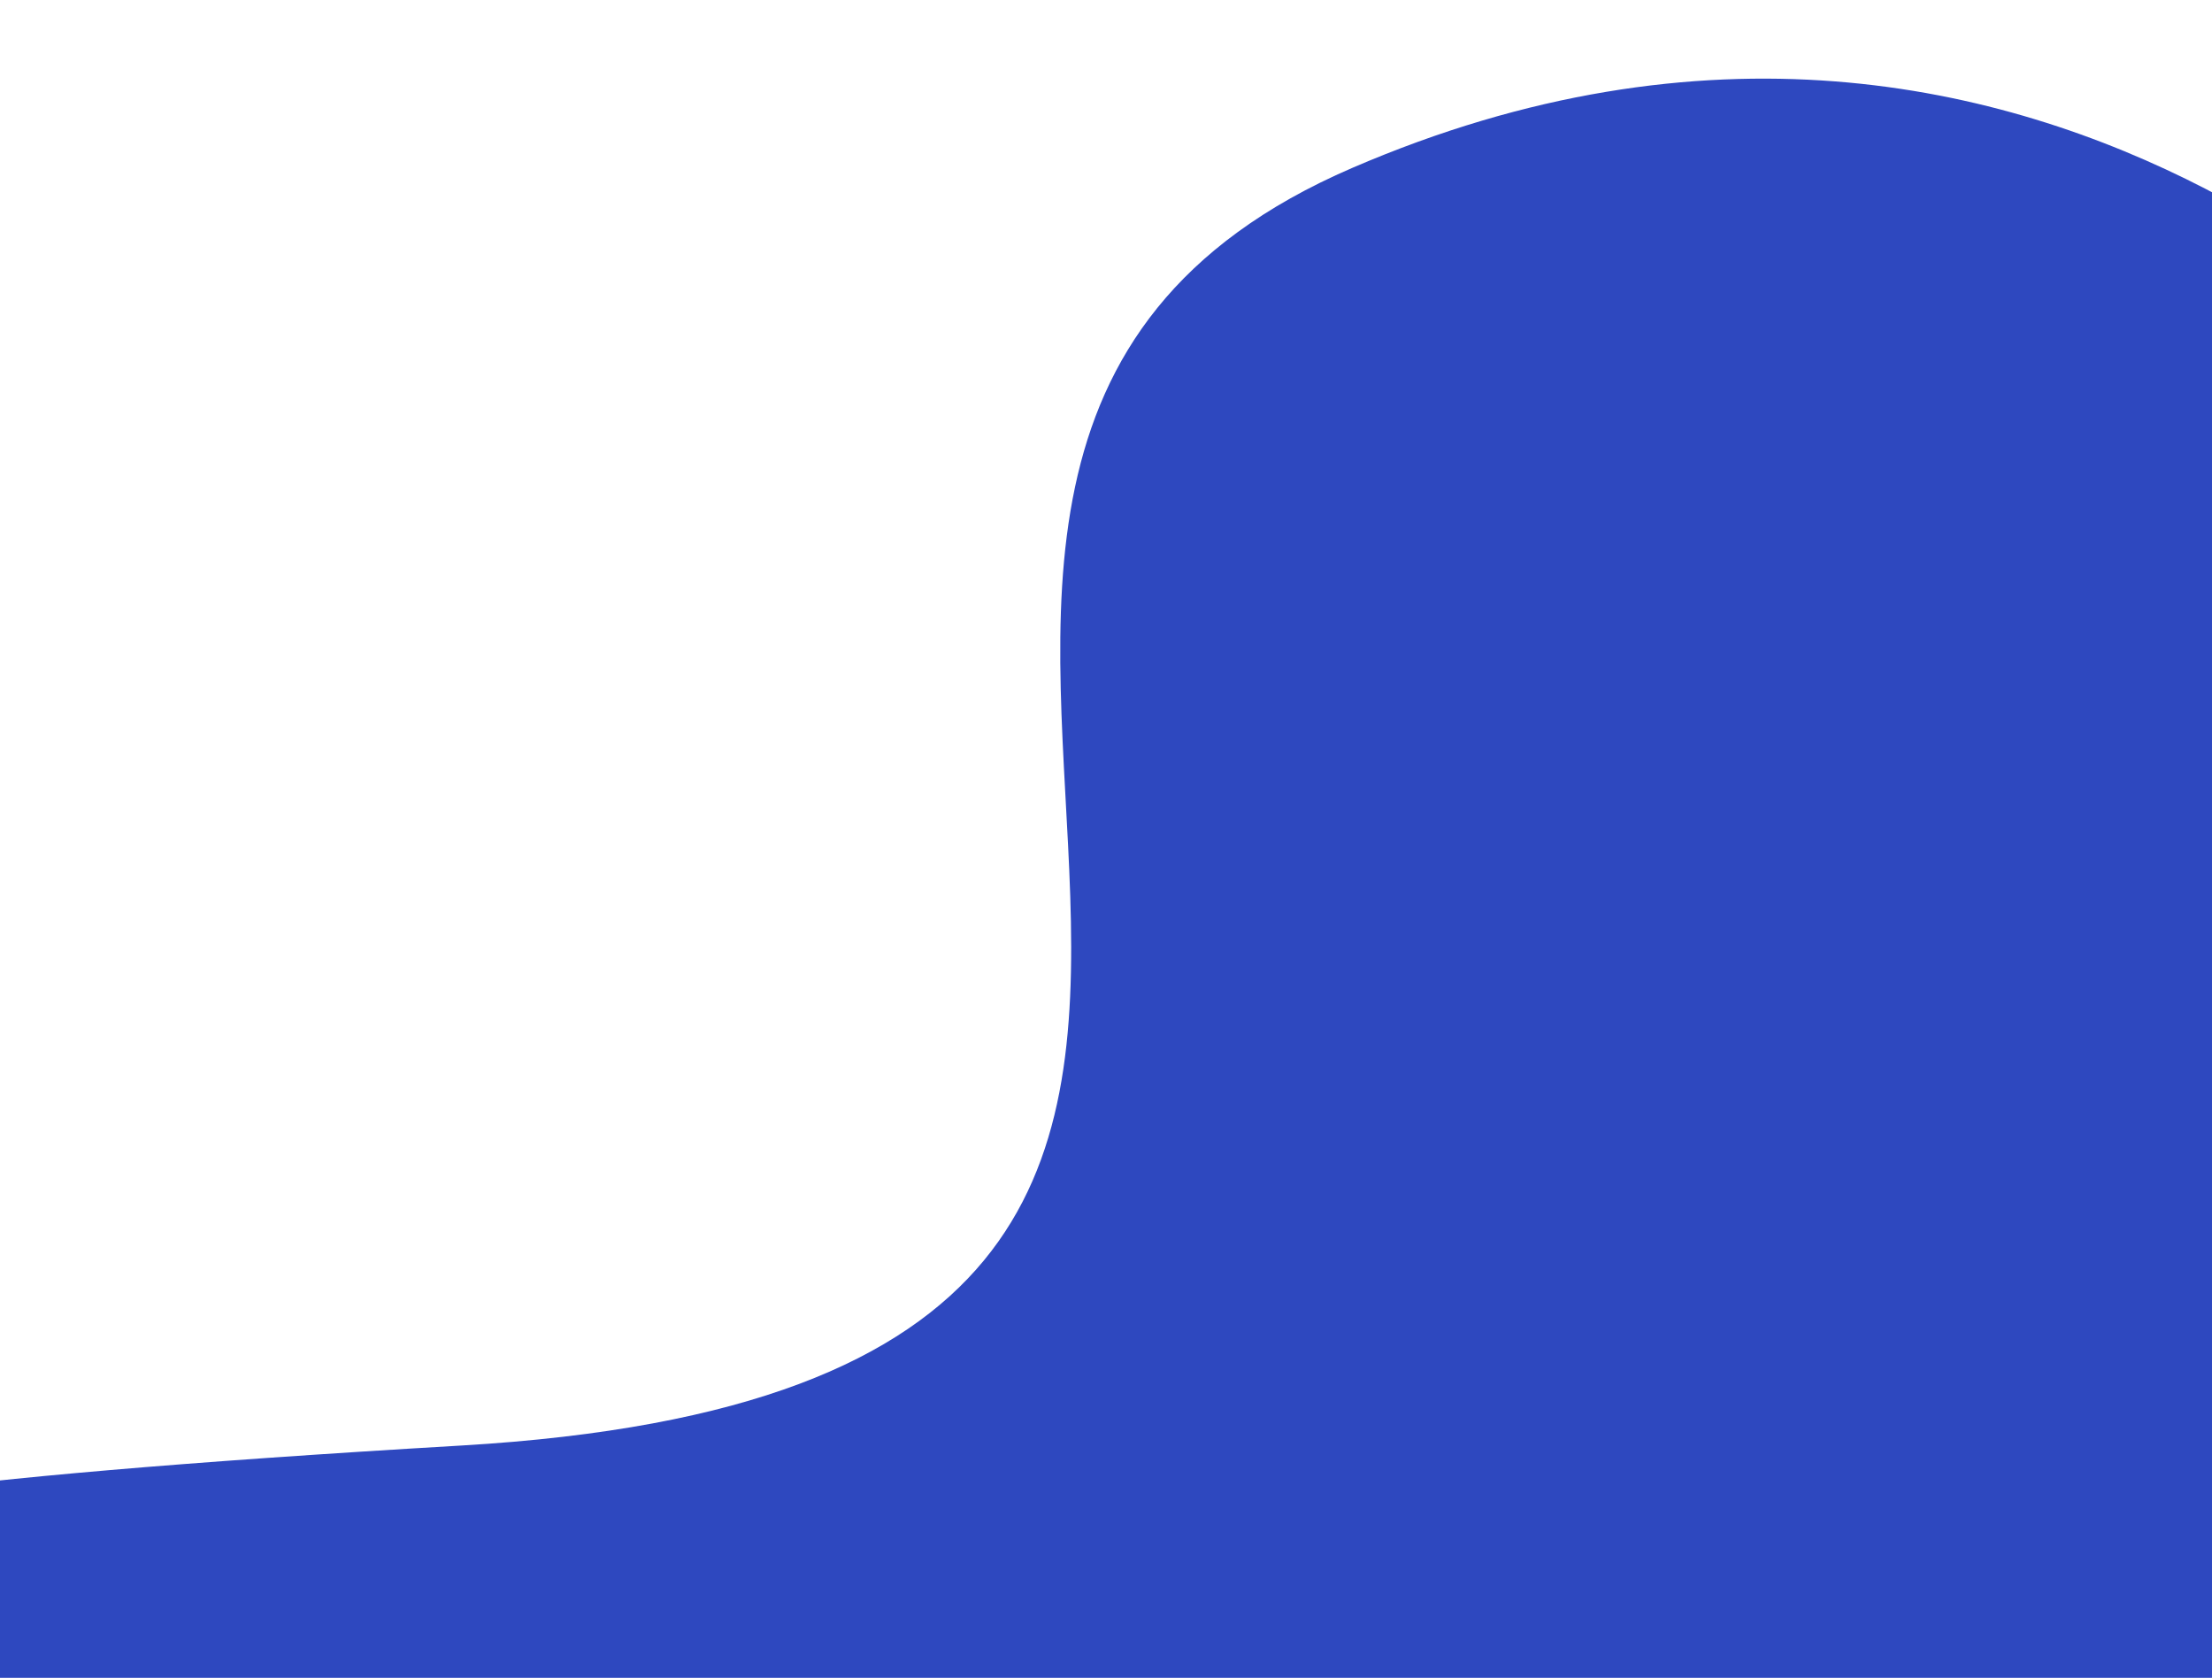 <svg xmlns="http://www.w3.org/2000/svg" xmlns:xlink="http://www.w3.org/1999/xlink" width="1440" height="1092" viewBox="0 0 1440 1092">
  <defs>
    <clipPath id="clip-path">
      <rect id="Rectangle_1329" data-name="Rectangle 1329" width="1440" height="1092" transform="translate(7984 -5267)" fill="#fff" stroke="#707070" stroke-width="1"/>
    </clipPath>
    <clipPath id="clip-Artboard_8">
      <rect width="1440" height="1092"/>
    </clipPath>
  </defs>
  <g id="Artboard_8" data-name="Artboard – 8" clip-path="url(#clip-Artboard_8)">
    <g id="Mask_Group_105" data-name="Mask Group 105" transform="translate(-7984 5267)" clip-path="url(#clip-path)">
      <path id="Path_19061" data-name="Path 19061" d="M9093.3-4829.5s-303.988-375.037-765.091-176.182S8493.241-4217.9,7748.59-4174.22,7396.175-4094,7396.175-4094v880.254l1635.406-.173Z" transform="translate(536 -152)" fill="#2e48bf"/>
    </g>
  </g>
</svg>
